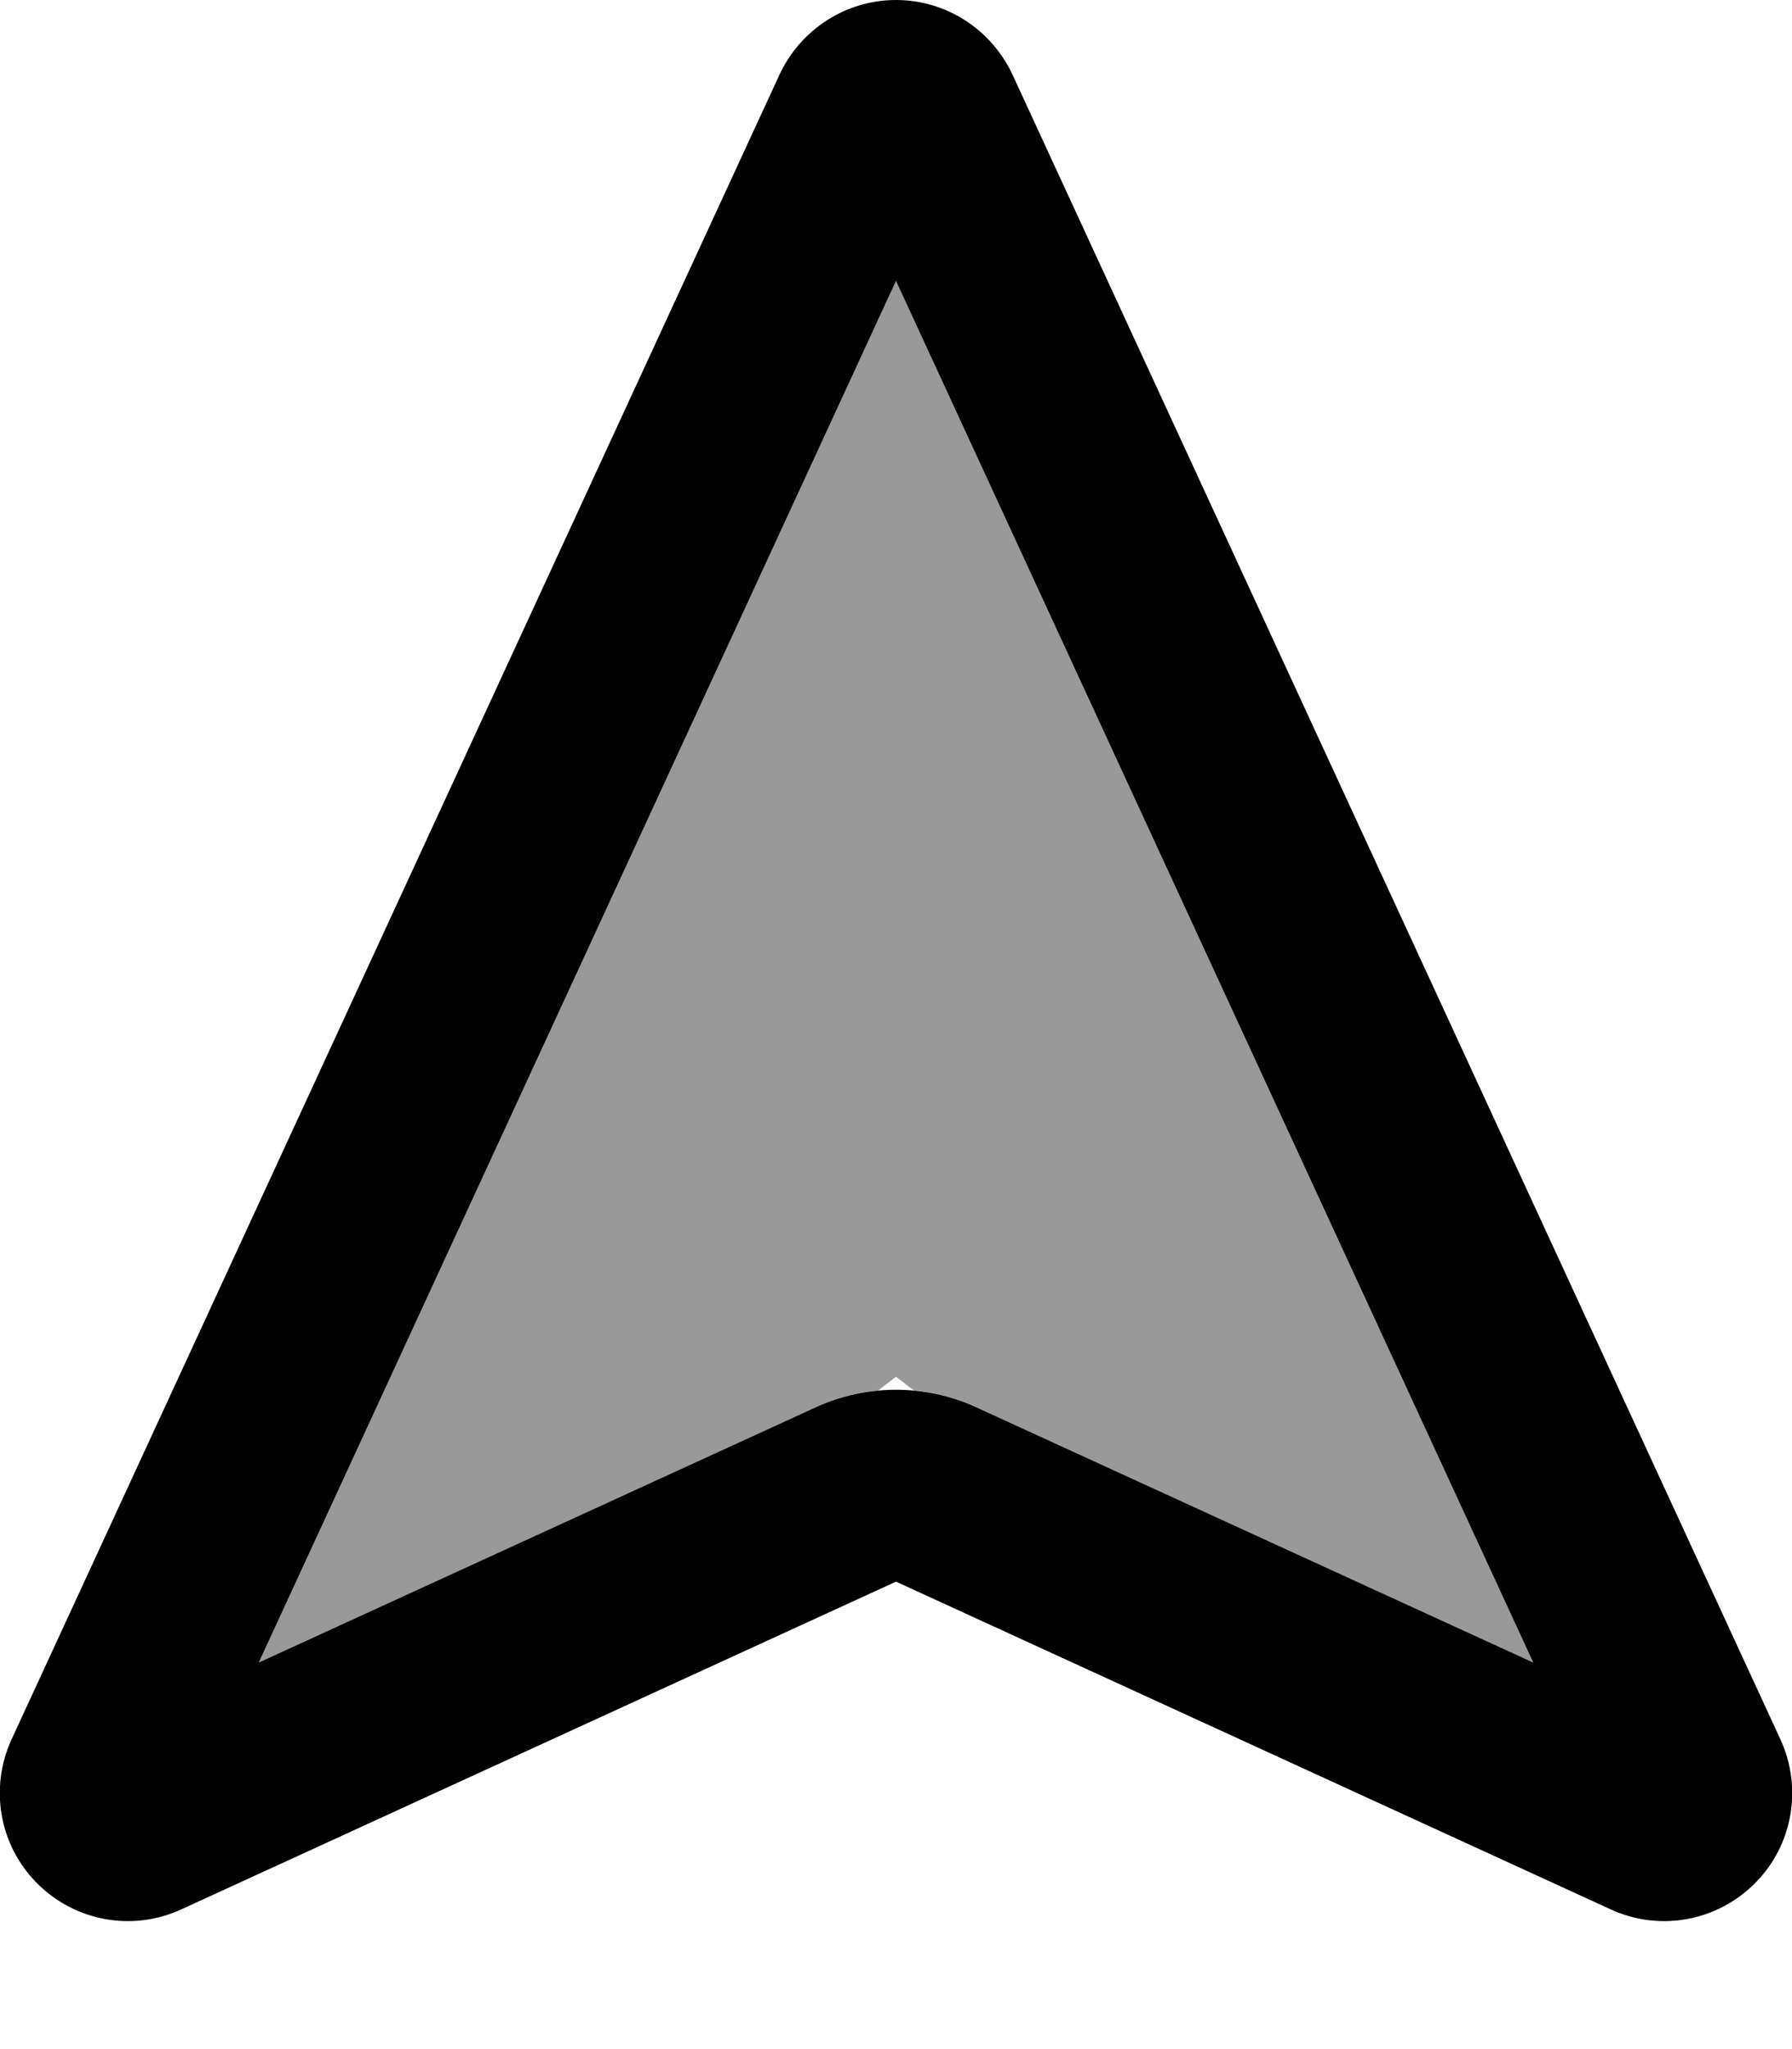 <svg xmlns="http://www.w3.org/2000/svg" viewBox="0 0 448 512"><!--! Font Awesome Pro 7.0.0 by @fontawesome - https://fontawesome.com License - https://fontawesome.com/license (Commercial License) Copyright 2025 Fonticons, Inc. --><path opacity=".4" fill="currentColor" d="M64.7 415.4L204 351.6c5-2.3 10.3-3.7 15.6-4.2l4.4-3.4 4.4 3.4c5.3 .5 10.6 1.9 15.6 4.2L383.3 415.4 224 70.2 64.7 415.4z"/><path fill="currentColor" d="M224 70.2L64.7 415.4 204 351.6c12.7-5.8 27.3-5.8 40 0L383.3 415.4 224 70.2zM224 0c12.5 0 23.8 7.3 29.1 18.6l192 416c5.6 12.2 3.1 26.5-6.4 36s-23.8 12.1-36 6.5L224 395.2 45.3 477.1c-12.2 5.6-26.5 3-36-6.5s-12-23.8-6.4-36l192-416C200.2 7.3 211.5 0 224 0z"/></svg>